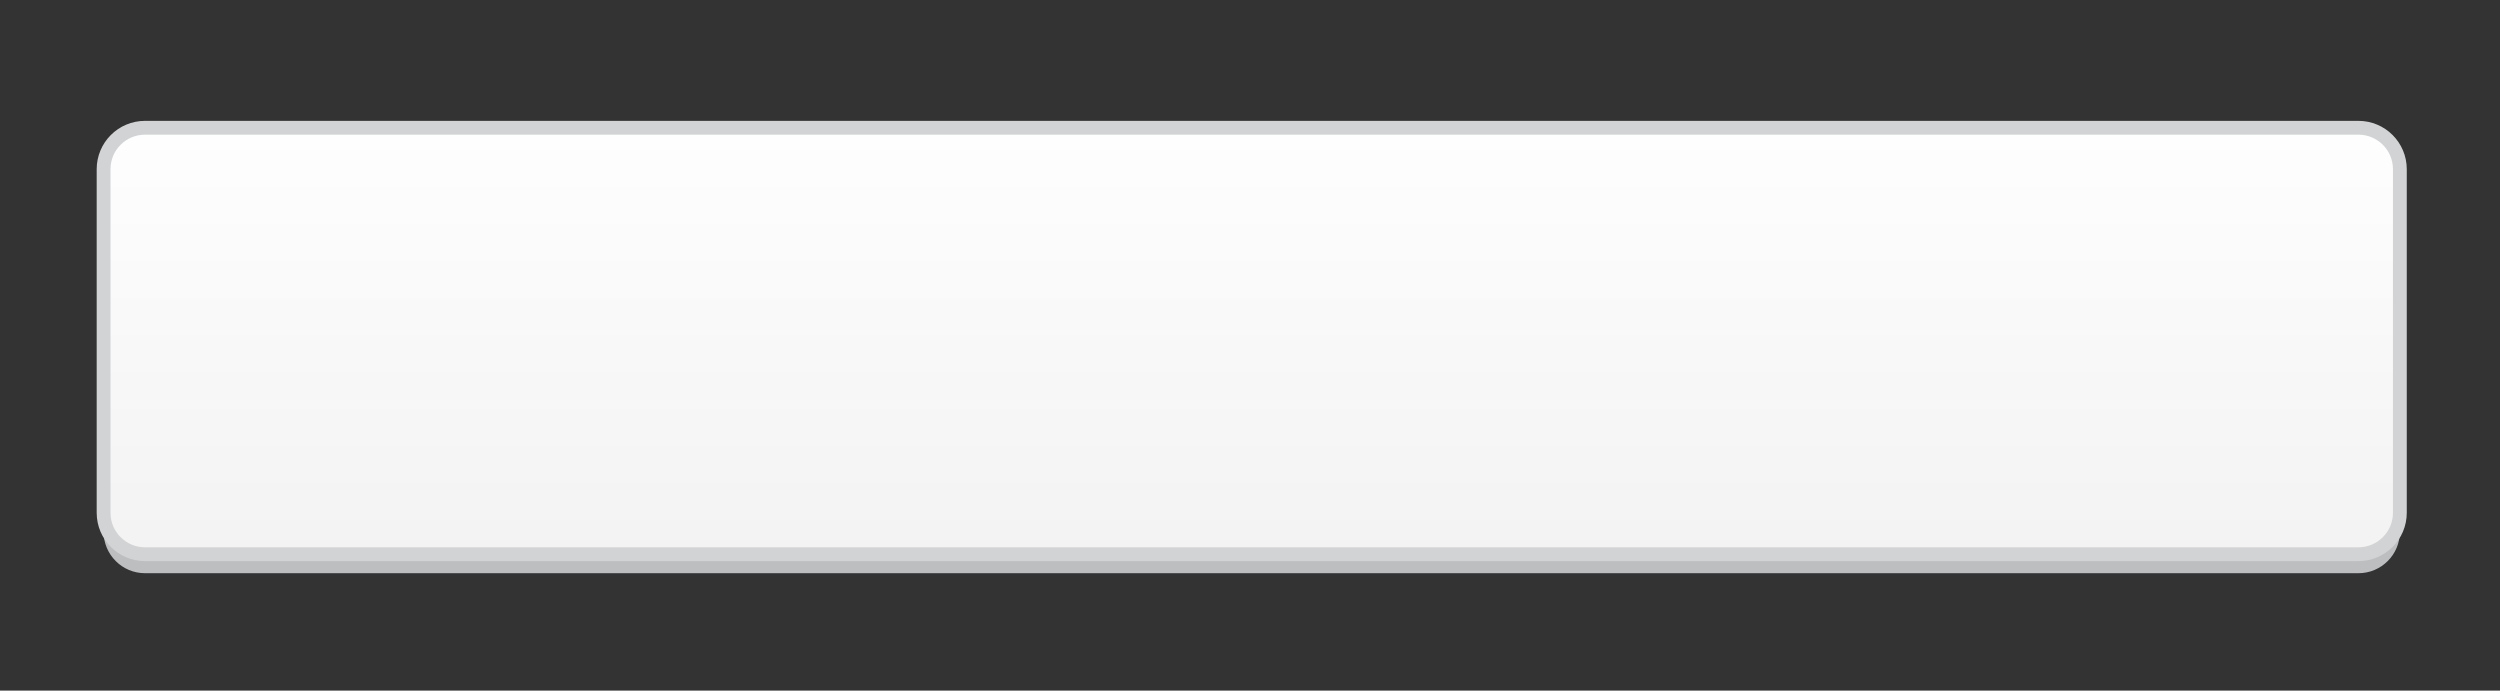 <?xml version="1.0" encoding="utf-8"?>
<!-- Generator: Adobe Illustrator 15.1.0, SVG Export Plug-In . SVG Version: 6.00 Build 0)  -->
<!DOCTYPE svg PUBLIC "-//W3C//DTD SVG 1.1//EN" "http://www.w3.org/Graphics/SVG/1.1/DTD/svg11.dtd">
<svg version="1.1" id="Layer_1" xmlns="http://www.w3.org/2000/svg" xmlns:xlink="http://www.w3.org/1999/xlink" x="0px" y="0px"
	 width="181px" height="50px" viewBox="0 0 181 50" enable-background="new 0 0 181 50" xml:space="preserve">
<rect x="0" y="0" width="181" height="50" fill="#333333" stroke="none"/>
<path fill="#BCBEC0" d="M173.75,38.5c0,1.657-1.343,3-3,3H10.5c-1.657,0-3-1.343-3-3v-1.875c0-1.657,1.343-3,3-3h160.25
	c1.657,0,3,1.343,3,3V38.5z"/>
<linearGradient id="SVGID_1_" gradientUnits="userSpaceOnUse" x1="90.624" y1="6.875" x2="90.624" y2="41.643">
	<stop  offset="0" style="stop-color:#FFFFFF"/>
	<stop  offset="0" style="stop-color:#FFFFFF"/>
	<stop  offset="1" style="stop-color:#F2F2F2"/>
</linearGradient>
<path fill="url(#SVGID_1_)" stroke="#D1D3D4" stroke-miterlimit="10" d="M173.75,37.125c0,1.657-1.343,3-3,3H10.5
	c-1.657,0-3-1.343-3-3V12.25c0-1.657,1.343-3,3-3h160.25c1.657,0,3,1.343,3,3V37.125z"/>
</svg>
